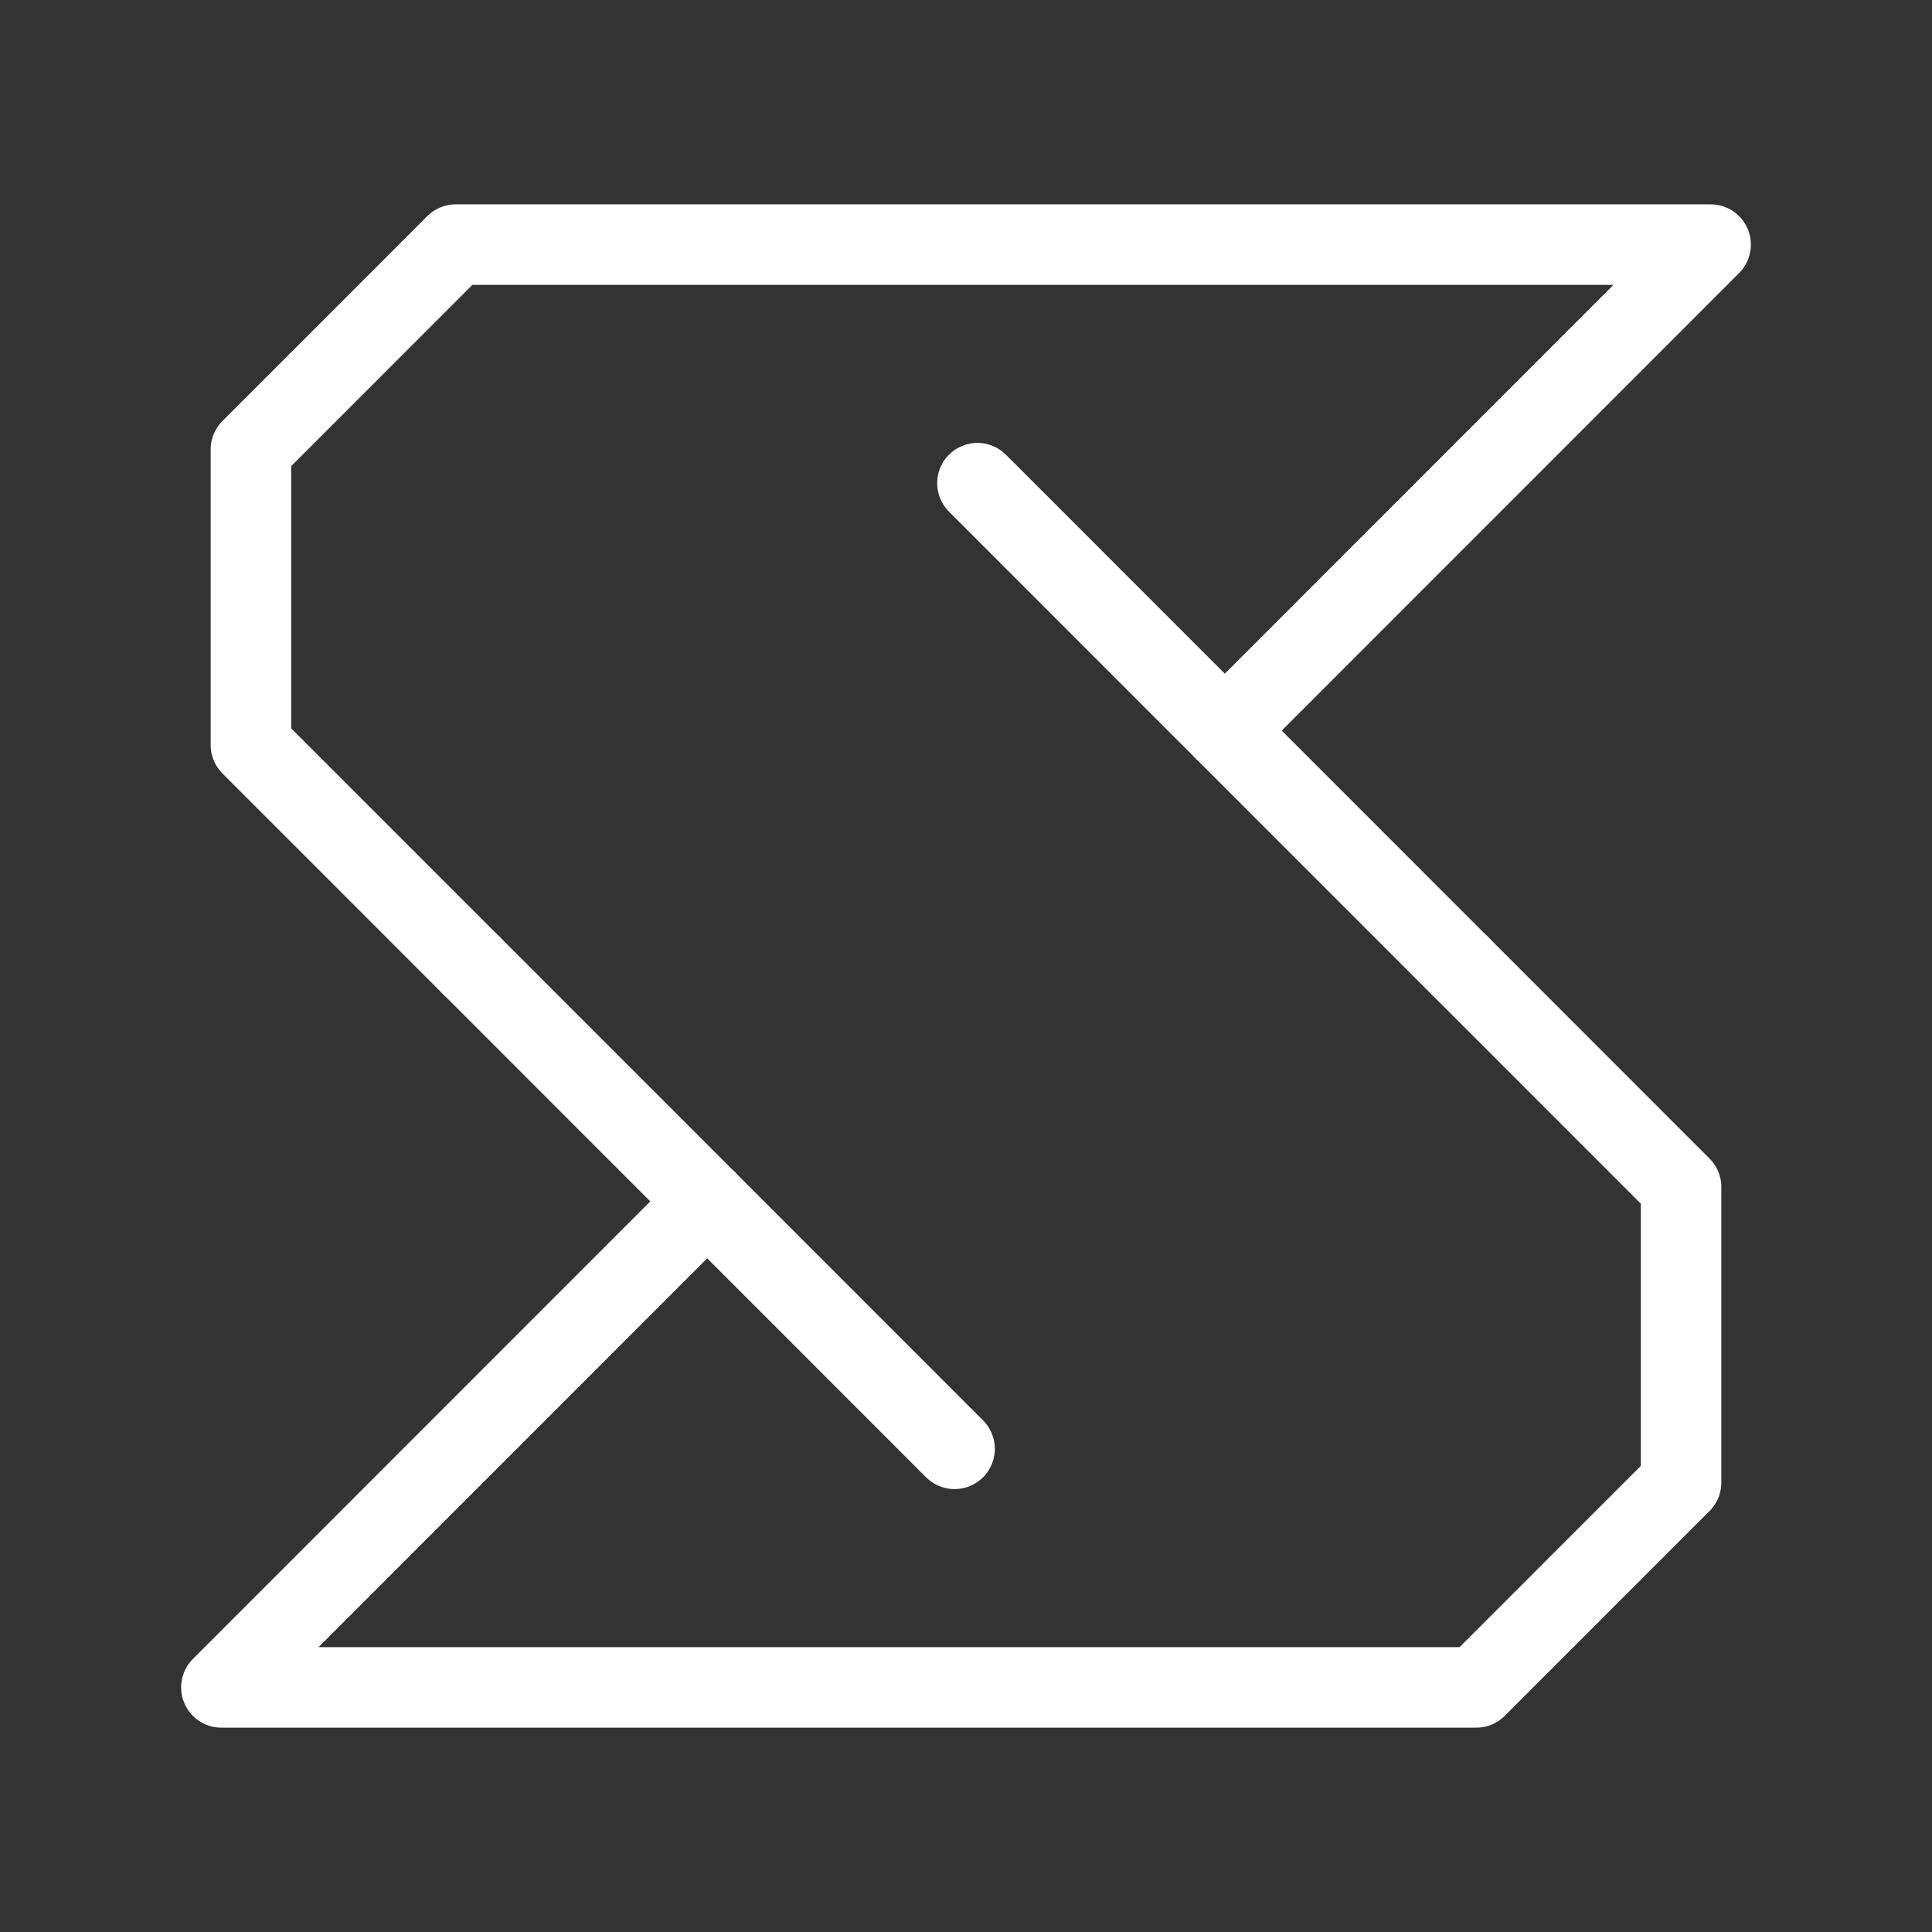 <svg xmlns="http://www.w3.org/2000/svg" viewBox="0 0 48 48"><rect x="0" y="0" width="48" height="48" fill="#333333" stroke="none"/><defs><style>.a{stroke-width:2px;stroke-width:2px;fill:none;stroke:#fff;stroke-linecap:round;stroke-linejoin:round;}</style></defs><path class="a" d="M36.276,24,30.43,18.152,42.5,6.077H11.323l-5.089,5.09V18.51L11.723,24"/><path class="a" d="M30.43,18.152l-6.146-6.148"/><path class="a" d="M11.724,24,17.57,29.848,5.5,41.923H36.677l5.089-5.09V29.491L36.277,24"/><path class="a" d="M17.57,29.848l6.146,6.148"/></svg>